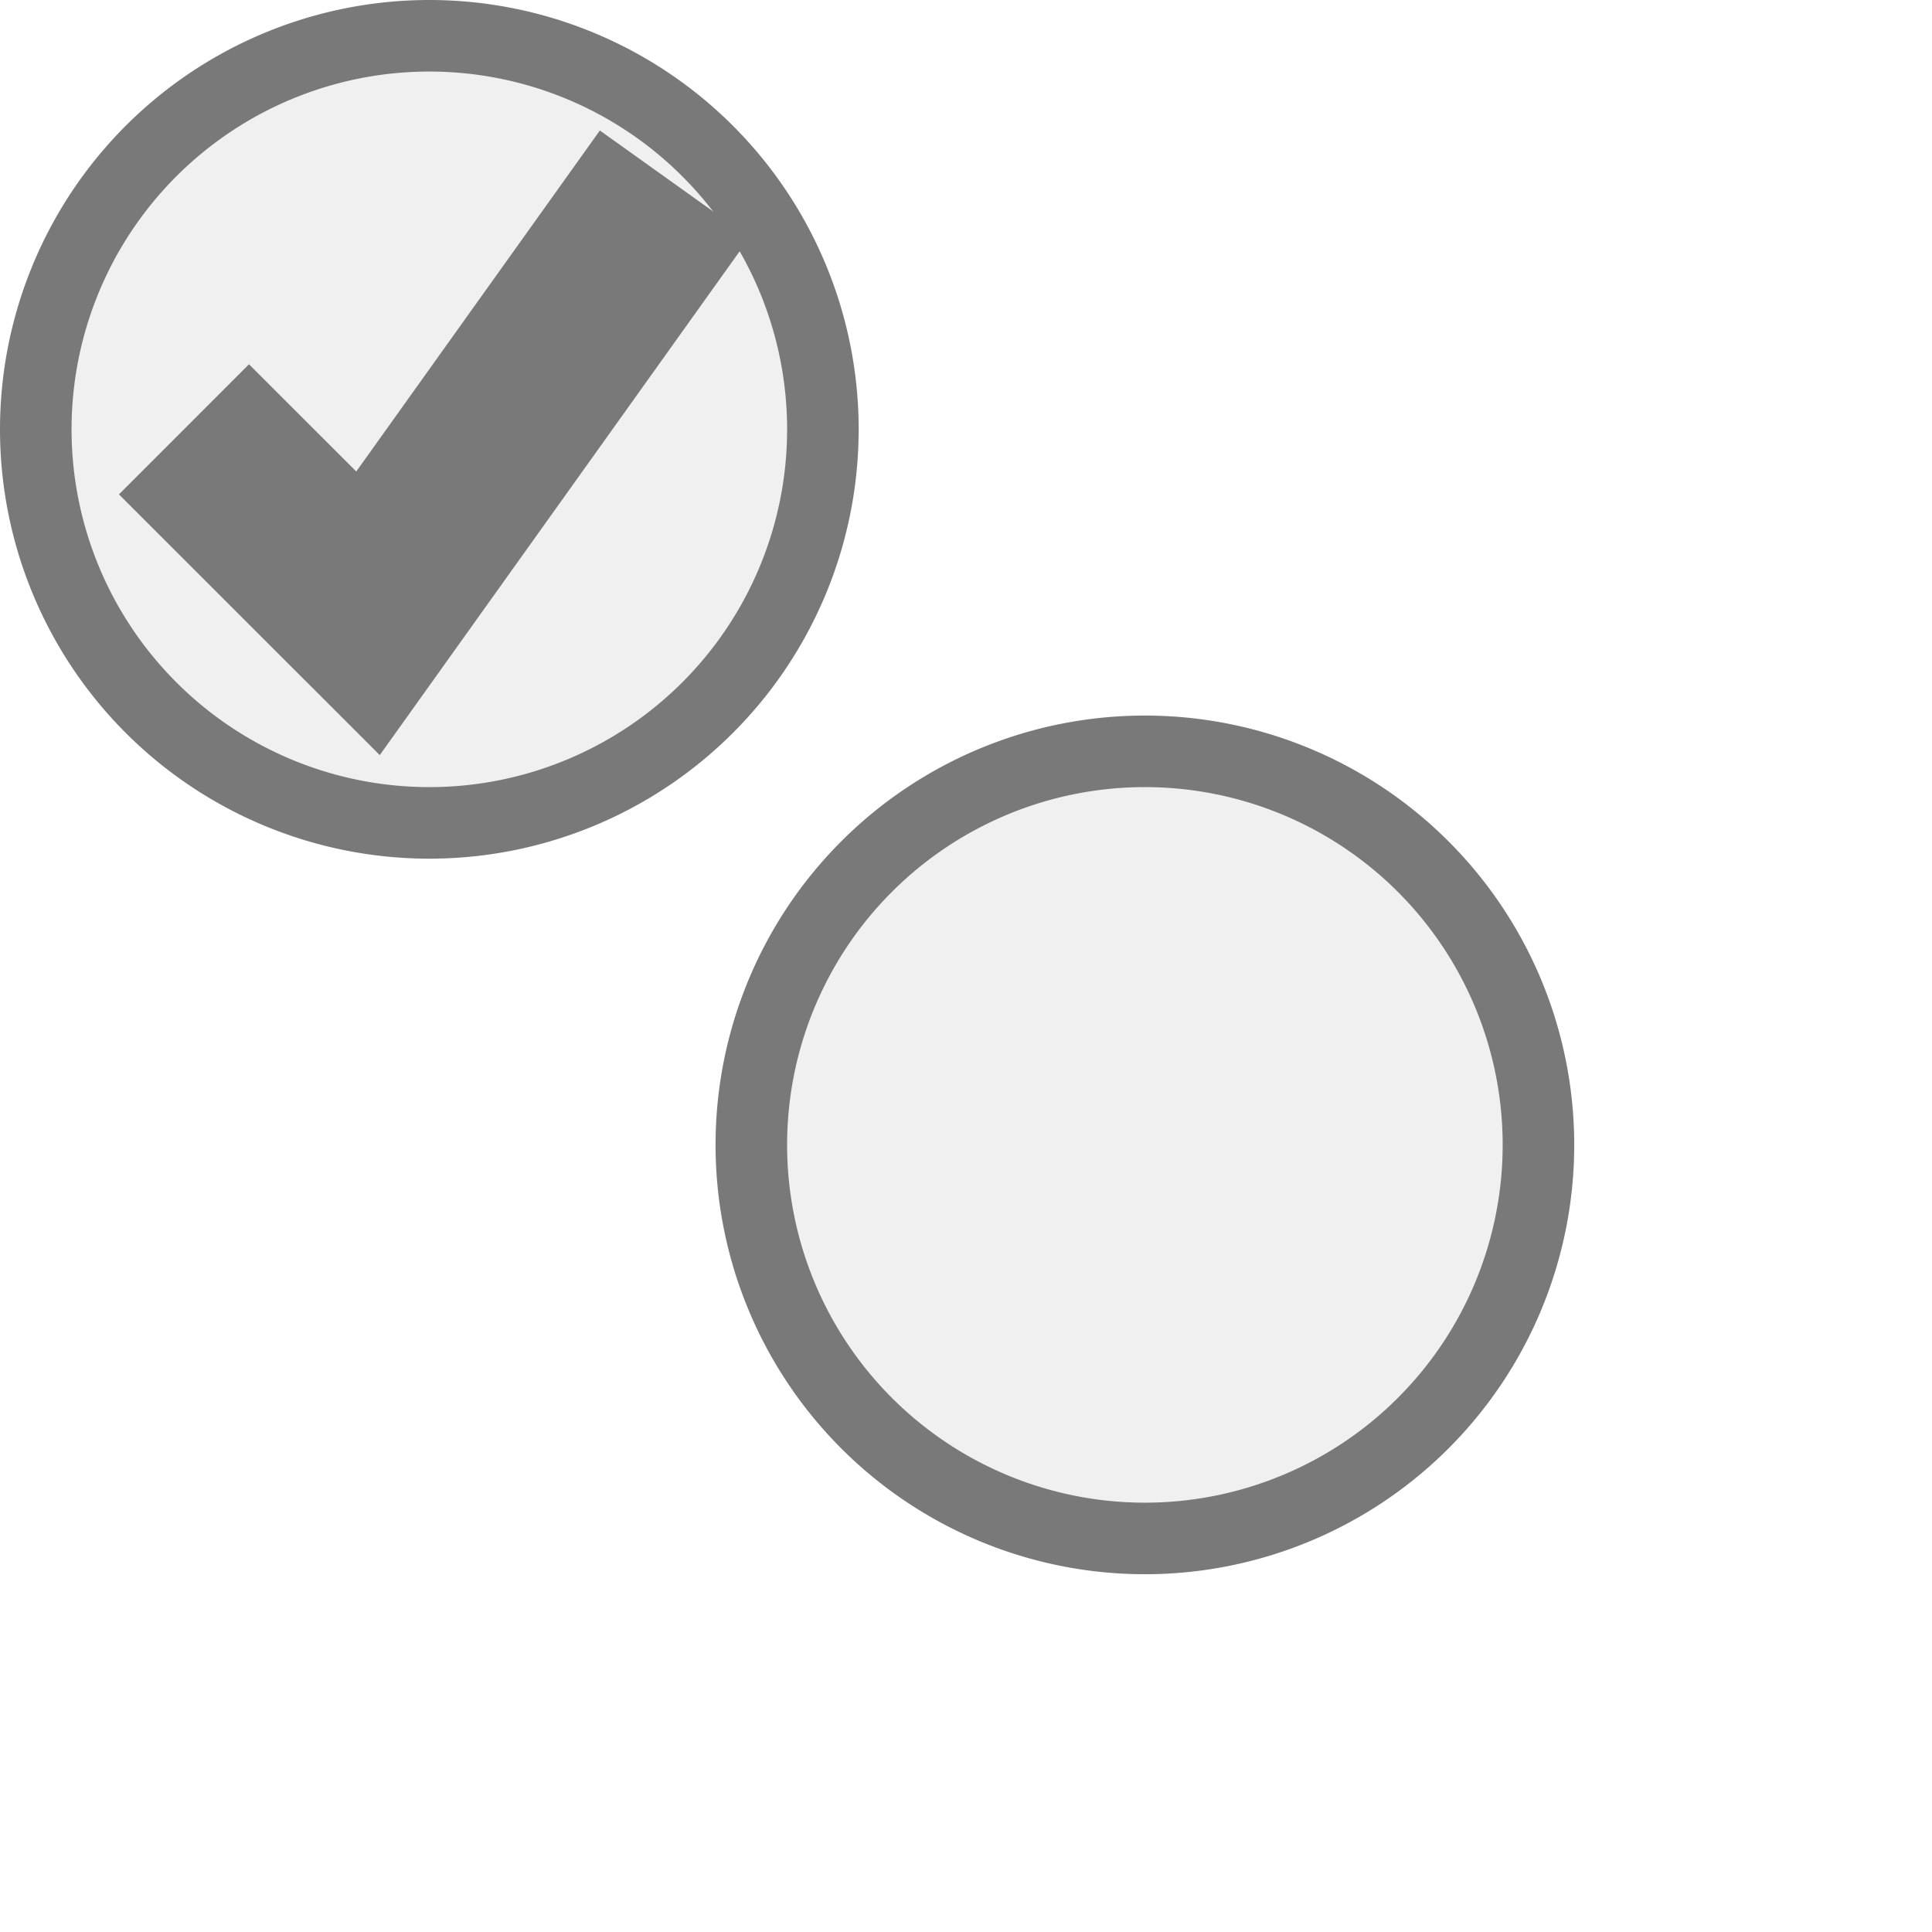 ﻿<?xml version="1.0" encoding="utf-8"?>
<svg version="1.1" xmlns:xlink="http://www.w3.org/1999/xlink" width="27px" height="27px" viewBox="231 241  27 27" xmlns="http://www.w3.org/2000/svg">
  <defs>
    <filter x="231px" y="241px" width="27px" height="27px" filterUnits="userSpaceOnUse" id="filter39">
      <feOffset dx="10" dy="10" in="SourceAlpha" result="shadowOffsetInner" />
      <feGaussianBlur stdDeviation="2.5" in="shadowOffsetInner" result="shadowGaussian" />
      <feComposite in2="shadowGaussian" operator="atop" in="SourceAlpha" result="shadowComposite" />
      <feColorMatrix type="matrix" values="0 0 0 0 0  0 0 0 0 0  0 0 0 0 0  0 0 0 0.996 0  " in="shadowComposite" />
    </filter>
    <g id="widget40">
      <path d="M 231.5 247  A 5.5 5.5 0 0 1 237 241.5 A 5.5 5.5 0 0 1 242.5 247 A 5.5 5.5 0 0 1 237 252.5 A 5.5 5.5 0 0 1 231.5 247 Z " fill-rule="nonzero" fill="#f0f0f0" stroke="none" />
      <path d="M 231.5 247  A 5.5 5.5 0 0 1 237 241.5 A 5.5 5.5 0 0 1 242.5 247 A 5.5 5.5 0 0 1 237 252.5 A 5.5 5.5 0 0 1 231.5 247 Z " stroke-width="1" stroke="#797979" fill="none" />
    </g>
  </defs>
  <use xlink:href="#widget40" filter="url(#filter39)" />
  <use xlink:href="#widget40" />
  <path d="M 233.571 247  L 236.143 249.571  L 240.429 243.571  " stroke-width="2.571" stroke="#797979" fill="none" />
</svg>